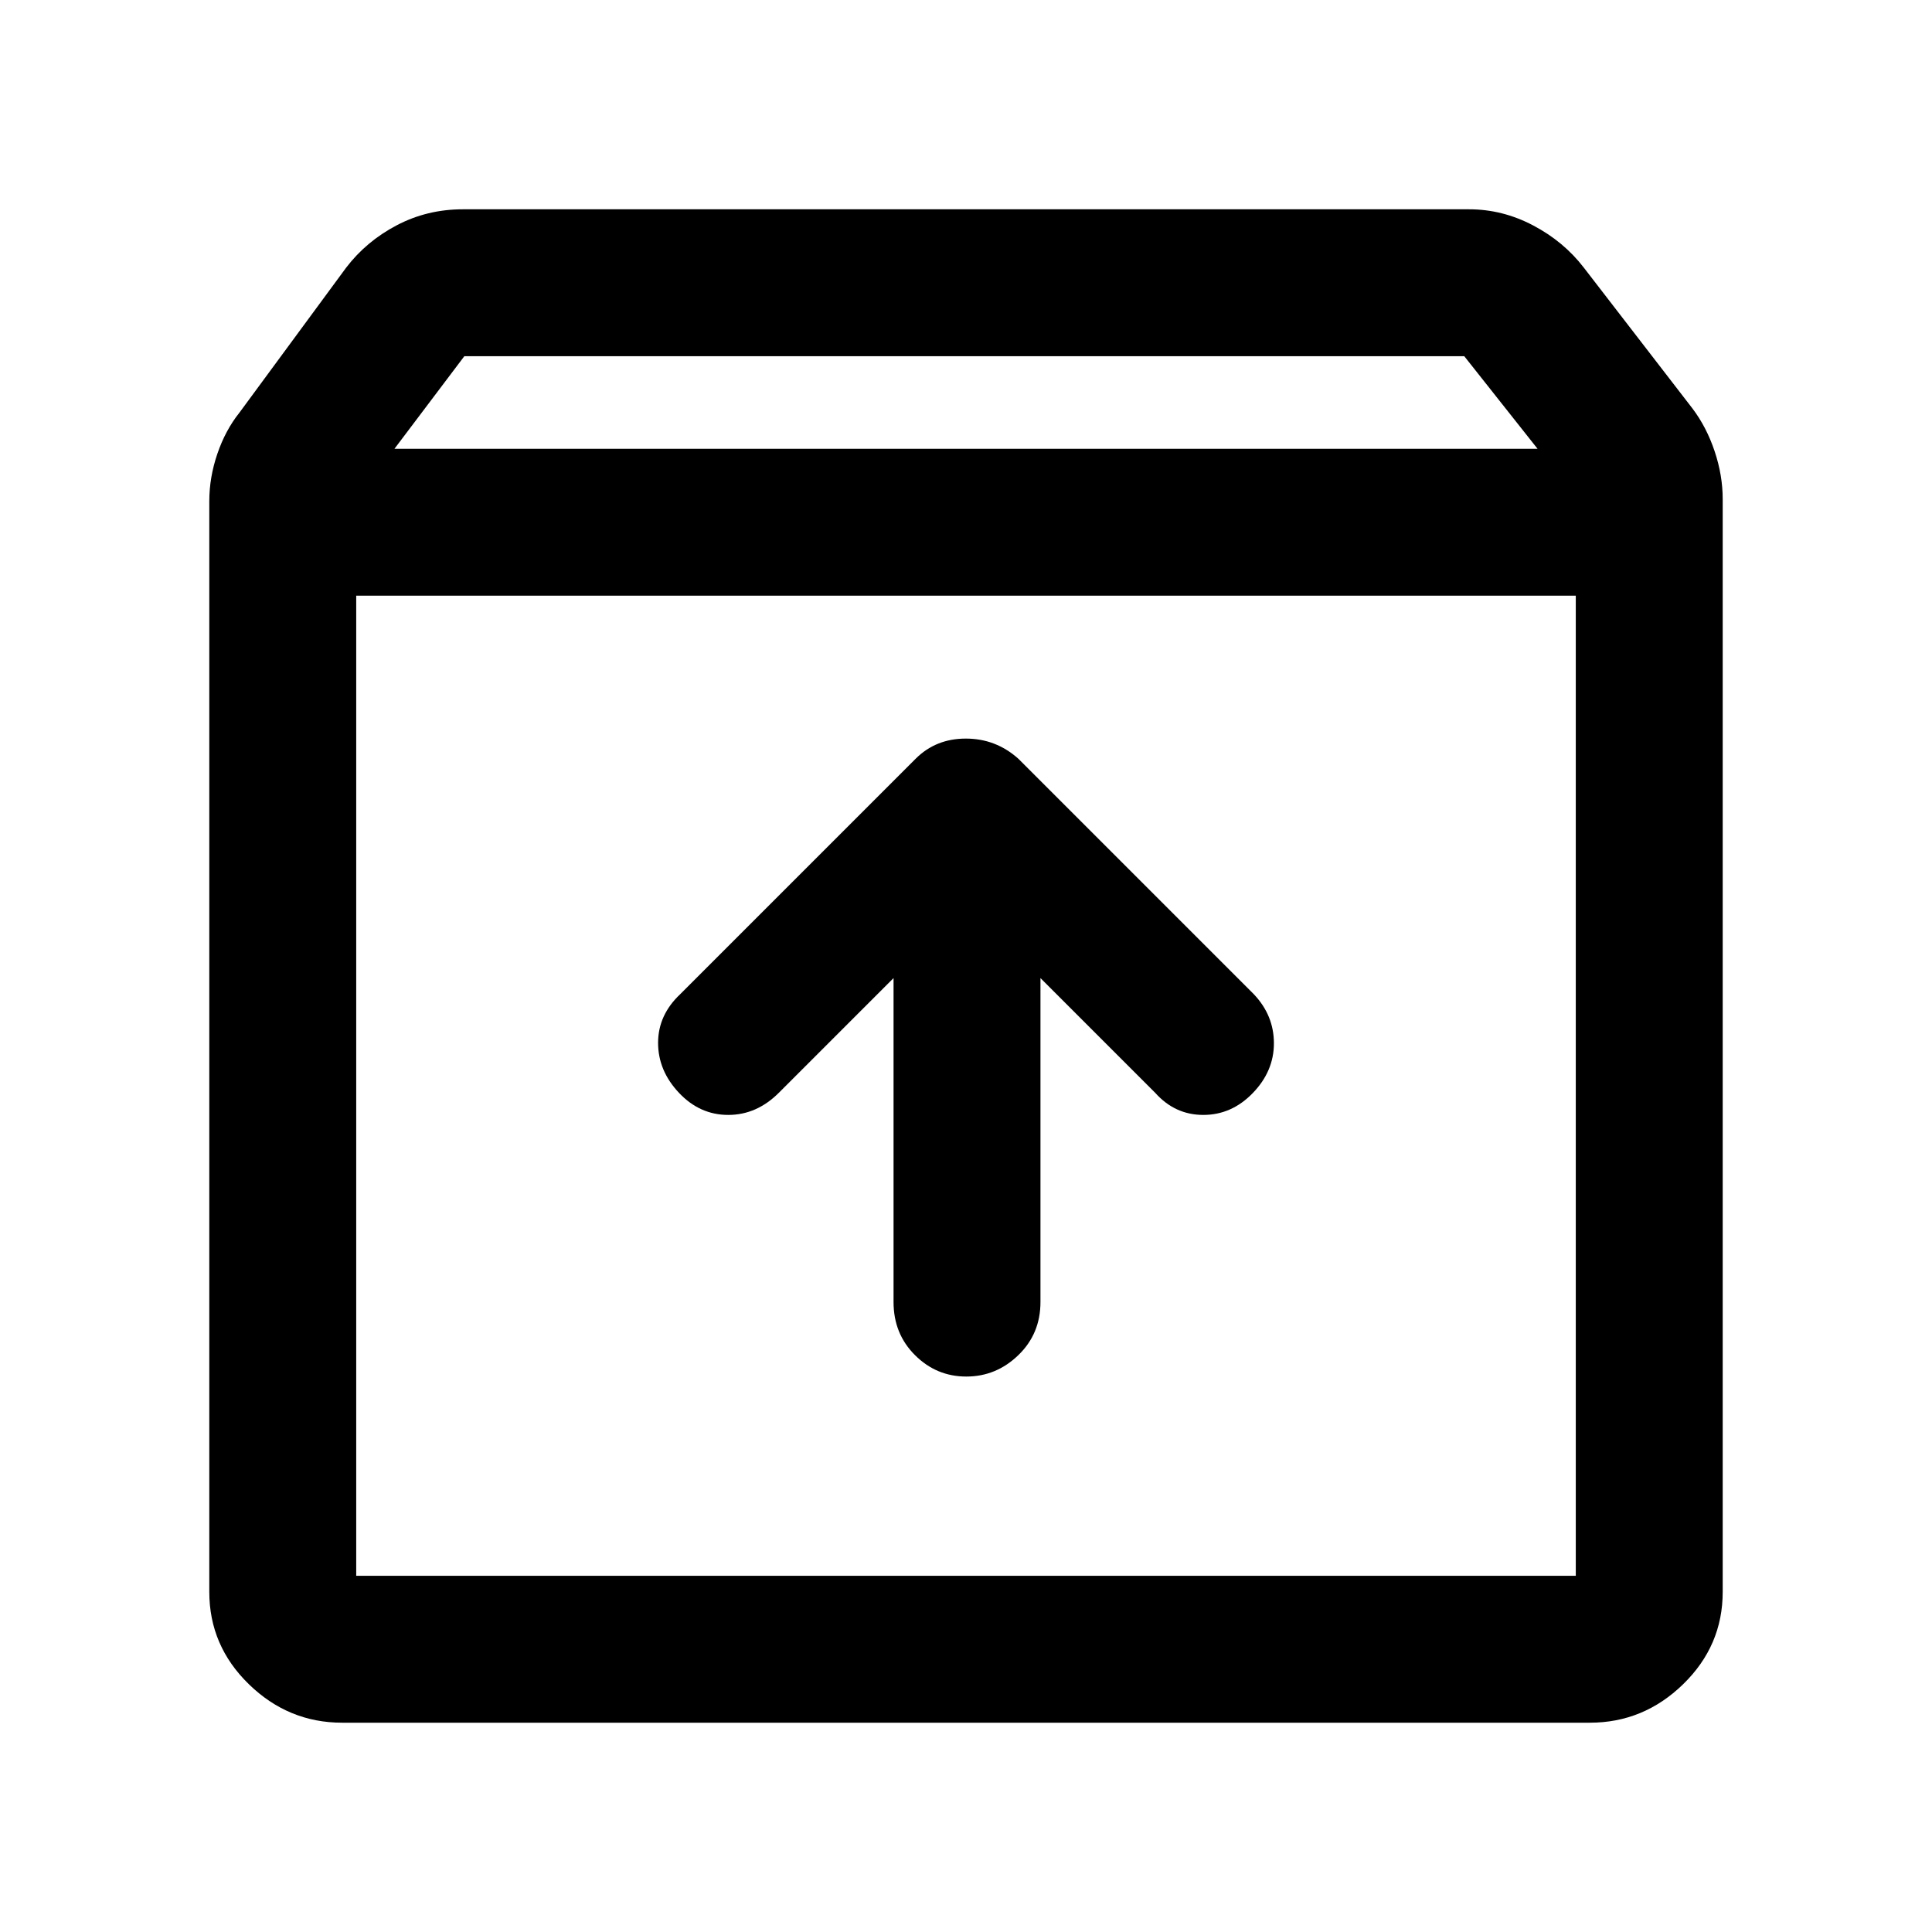 <svg xmlns="http://www.w3.org/2000/svg" height="48" viewBox="0 -960 960 960" width="48"><path d="M480.16-276Q495-276 506-286.63q11-10.62 11-26.37v-161l57 57q9.82 11 23.91 11t24.59-10.86q10.5-10.85 10.5-24.73T623-466L506-583q-11.18-10-26.09-10T455-583L338-466q-11 10.36-11 24.18T337.36-417q10.35 11 24.5 11Q376-406 387-417l57-57v161q0 15.75 10.66 26.37Q465.32-276 480.16-276ZM177-664v487h606v-487H177Zm-7 560q-26.7 0-46.35-19.13Q104-142.25 104-169v-542q0-11.78 4-23.51 4-11.73 11-20.49l53-72q10-13.1 25.12-21.05Q212.24-856 230-856h500q16.59 0 31.79 8Q777-840 787-827l54 70q7 9.28 11 21.25t4 23.75v543q0 26.75-19.65 45.87Q816.7-104 790-104H170Zm26-633h568l-36.41-46H230.72L196-737Zm284 316Z"/></svg>